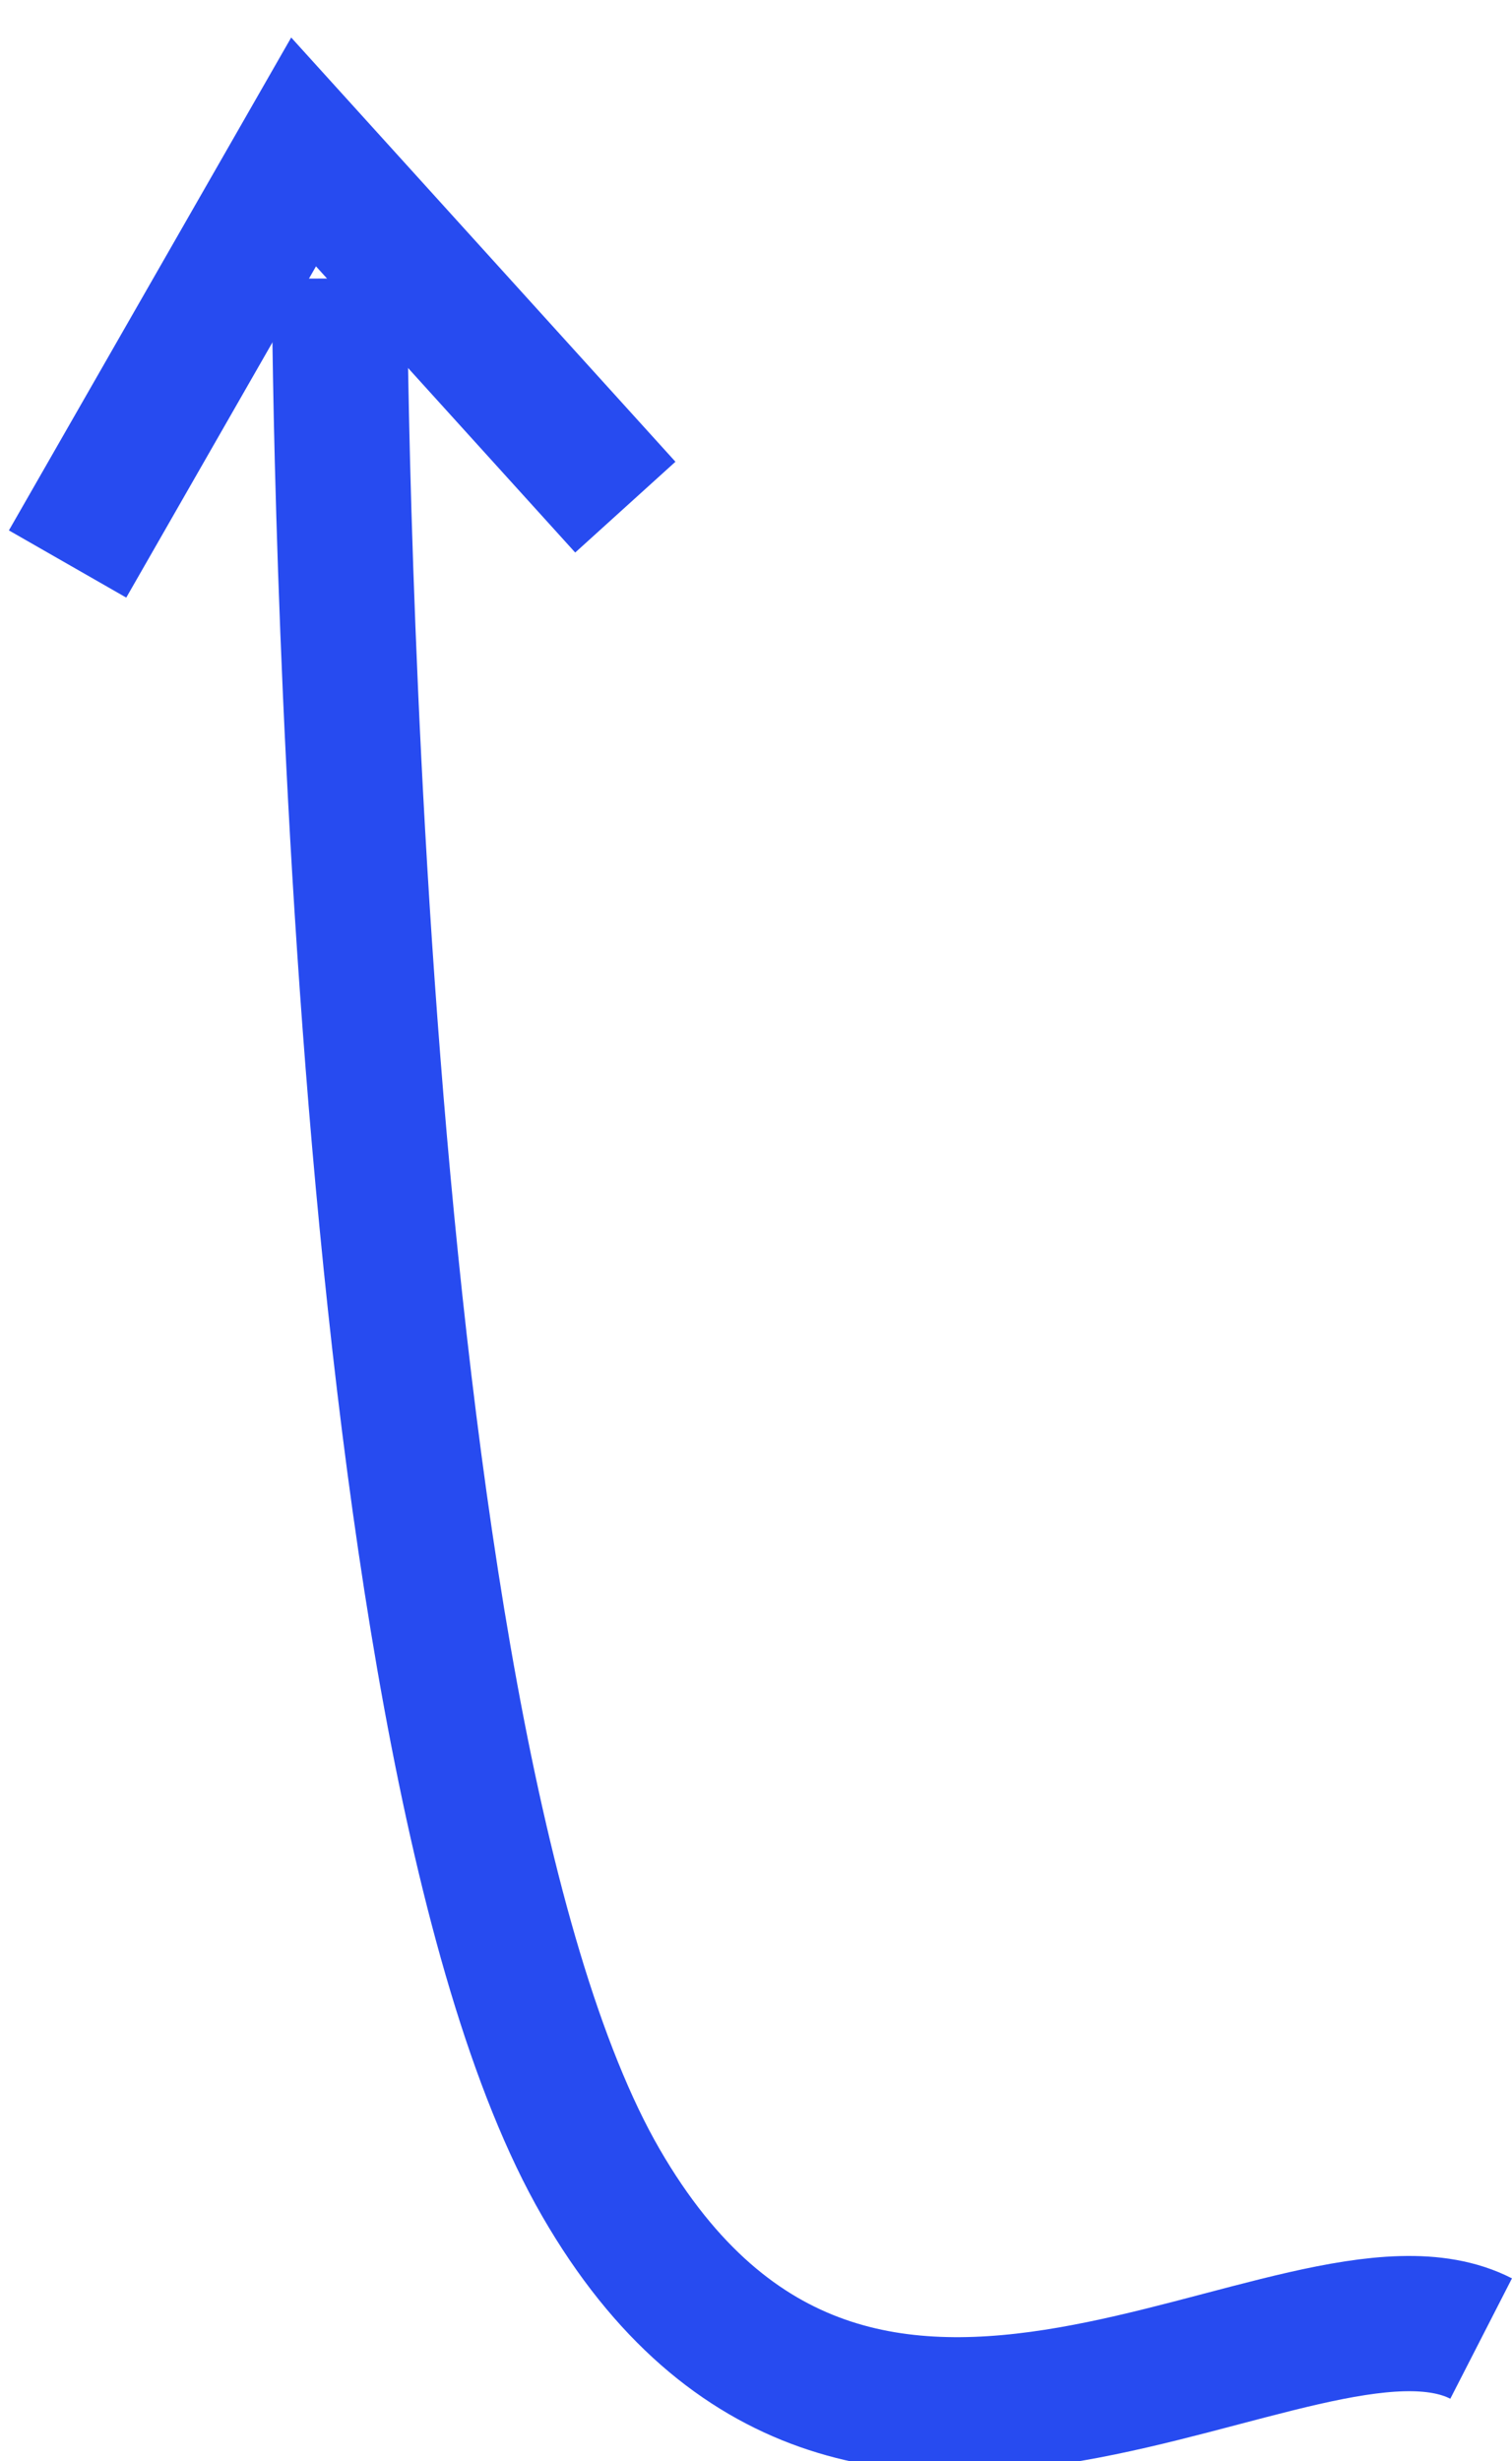 <svg xmlns="http://www.w3.org/2000/svg" width="19.006" height="30.936" viewBox="0 0 19.006 30.936"><defs><style>.a{fill:none;stroke:#274bf0;stroke-width:1.7px;}</style></defs><g transform="translate(-719.491 -1120.205)"><path class="a" d="M14.609,20.6C12.338,19.437,6.8,24.279,3.543,18.638S.258-5.294.258-5.294" transform="translate(723.5 1129)"/><path class="a" d="M721.975,1134.568l1.525-5.771,5.062,3.266" transform="translate(316.614 -155.475) rotate(15)"/></g></svg>